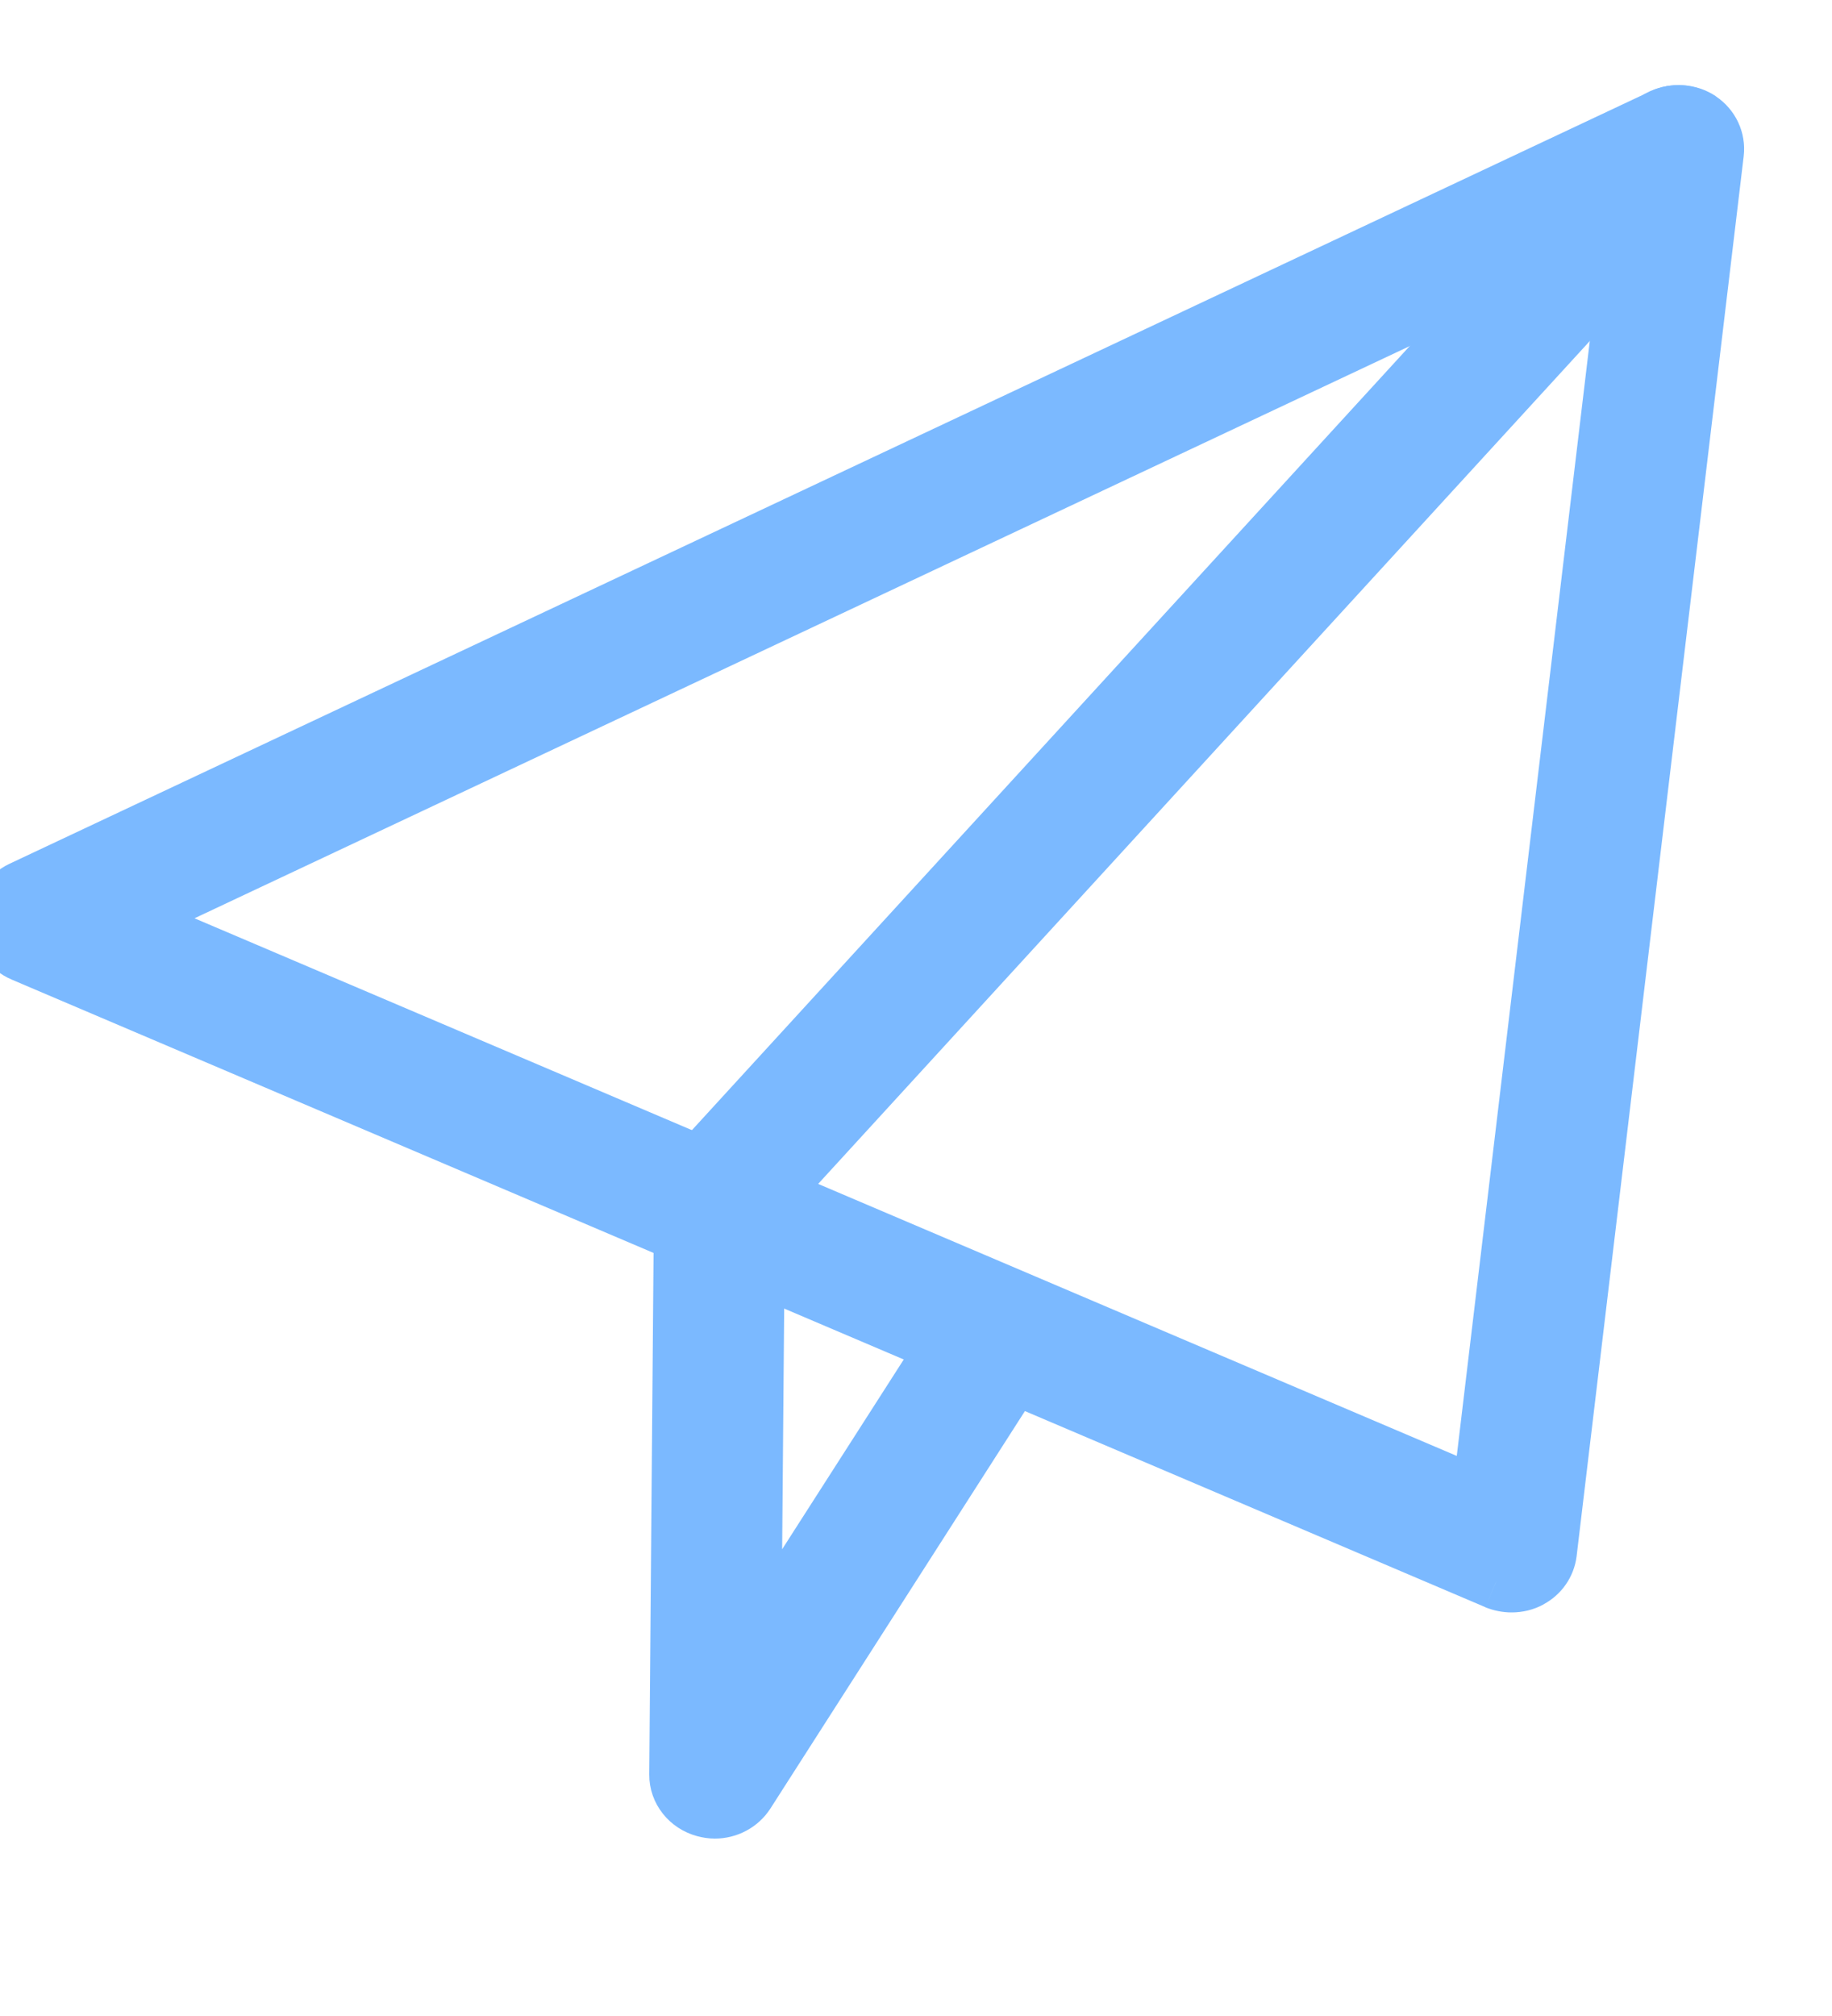 <svg width="10" height="11" viewBox="0 0 10 11" fill="none" xmlns="http://www.w3.org/2000/svg">
<g opacity="0.74" clip-path="url(#clip0)">
<path fill-rule="evenodd" clip-rule="evenodd" d="M0.695 5.017L8.077 8.16L8.914 1.149L0.695 5.017ZM8.251 8.648C8.222 8.648 8.193 8.642 8.166 8.631L0.123 5.207C0.05 5.175 0.002 5.106 -2.69158e-05 5.03C-0.001 4.954 0.044 4.883 0.116 4.849L9.071 0.635C9.139 0.603 9.22 0.608 9.282 0.65C9.344 0.692 9.378 0.762 9.369 0.834L8.457 8.473C8.45 8.536 8.411 8.591 8.354 8.622C8.322 8.64 8.286 8.648 8.251 8.648Z" fill="#4DA1FF"/>
<path d="M0.695 5.017L0.631 4.882L0.328 5.024L0.636 5.155L0.695 5.017ZM8.077 8.16L8.018 8.298L8.202 8.377L8.226 8.178L8.077 8.16ZM8.914 1.149L9.062 1.167L9.095 0.898L8.85 1.013L8.914 1.149ZM8.166 8.631L8.107 8.769L8.108 8.77L8.166 8.631ZM0.123 5.207L0.064 5.345L0.064 5.345L0.123 5.207ZM-2.69158e-05 5.03L-0.15 5.033L-0.15 5.033L-2.69158e-05 5.03ZM0.116 4.849L0.052 4.713L0.052 4.713L0.116 4.849ZM9.071 0.635L9.135 0.77L9.135 0.77L9.071 0.635ZM9.282 0.65L9.199 0.775L9.199 0.775L9.282 0.65ZM9.369 0.834L9.518 0.852L9.518 0.852L9.369 0.834ZM8.457 8.473L8.606 8.491L8.606 8.491L8.457 8.473ZM8.354 8.622L8.282 8.49L8.282 8.491L8.354 8.622ZM0.636 5.155L8.018 8.298L8.135 8.022L0.753 4.879L0.636 5.155ZM8.226 8.178L9.062 1.167L8.765 1.131L7.928 8.143L8.226 8.178ZM8.85 1.013L0.631 4.882L0.759 5.153L8.977 1.285L8.85 1.013ZM8.251 8.498C8.242 8.498 8.233 8.497 8.224 8.493L8.108 8.77C8.153 8.788 8.202 8.798 8.251 8.798V8.498ZM8.225 8.493L0.182 5.069L0.064 5.345L8.107 8.769L8.225 8.493ZM0.182 5.069C0.16 5.059 0.15 5.041 0.15 5.027L-0.15 5.033C-0.147 5.172 -0.061 5.292 0.064 5.345L0.182 5.069ZM0.15 5.027C0.15 5.013 0.158 4.995 0.18 4.985L0.052 4.713C-0.071 4.771 -0.153 4.894 -0.15 5.033L0.15 5.027ZM0.179 4.985L9.135 0.77L9.007 0.499L0.052 4.713L0.179 4.985ZM9.135 0.77C9.156 0.761 9.181 0.763 9.199 0.775L9.366 0.525C9.259 0.454 9.122 0.445 9.007 0.499L9.135 0.77ZM9.199 0.775C9.216 0.786 9.222 0.803 9.22 0.816L9.518 0.852C9.533 0.722 9.473 0.597 9.365 0.525L9.199 0.775ZM9.22 0.816L8.308 8.455L8.606 8.491L9.518 0.852L9.22 0.816ZM8.308 8.455C8.307 8.468 8.299 8.482 8.282 8.49L8.425 8.754C8.524 8.701 8.592 8.604 8.606 8.491L8.308 8.455ZM8.282 8.491C8.273 8.496 8.262 8.498 8.251 8.498V8.798C8.311 8.798 8.371 8.784 8.426 8.754L8.282 8.491Z" fill="#4DA1FF"/>
<path fill-rule="evenodd" clip-rule="evenodd" d="M3.902 9.882C3.883 9.882 3.864 9.879 3.845 9.874C3.755 9.85 3.693 9.771 3.694 9.683L3.72 6.523C3.72 6.476 3.739 6.43 3.771 6.395L9.003 0.682C9.079 0.6 9.21 0.592 9.296 0.663C9.383 0.735 9.392 0.86 9.316 0.942L4.135 6.599L4.115 8.972L5.258 7.189C5.318 7.096 5.446 7.066 5.544 7.123C5.641 7.18 5.672 7.302 5.612 7.394L4.079 9.787C4.04 9.847 3.973 9.882 3.902 9.882Z" fill="#4DA1FF"/>
<path d="M3.902 9.882C3.883 9.882 3.864 9.879 3.845 9.874C3.755 9.85 3.693 9.771 3.694 9.683L3.72 6.523C3.72 6.476 3.739 6.43 3.771 6.395L9.003 0.682C9.079 0.6 9.21 0.592 9.296 0.663C9.383 0.735 9.392 0.86 9.316 0.942L4.135 6.599L4.115 8.972L5.258 7.189C5.318 7.096 5.446 7.066 5.544 7.123C5.641 7.18 5.672 7.302 5.612 7.394L4.079 9.787C4.04 9.847 3.973 9.882 3.902 9.882" stroke="#4DA1FF" stroke-width="0.3"/>
</g>
<defs>
<clipPath id="clip0">
<rect width="10" height="10" fill="white" transform="translate(0 0.417)"/>
</clipPath>
</defs>
</svg>
